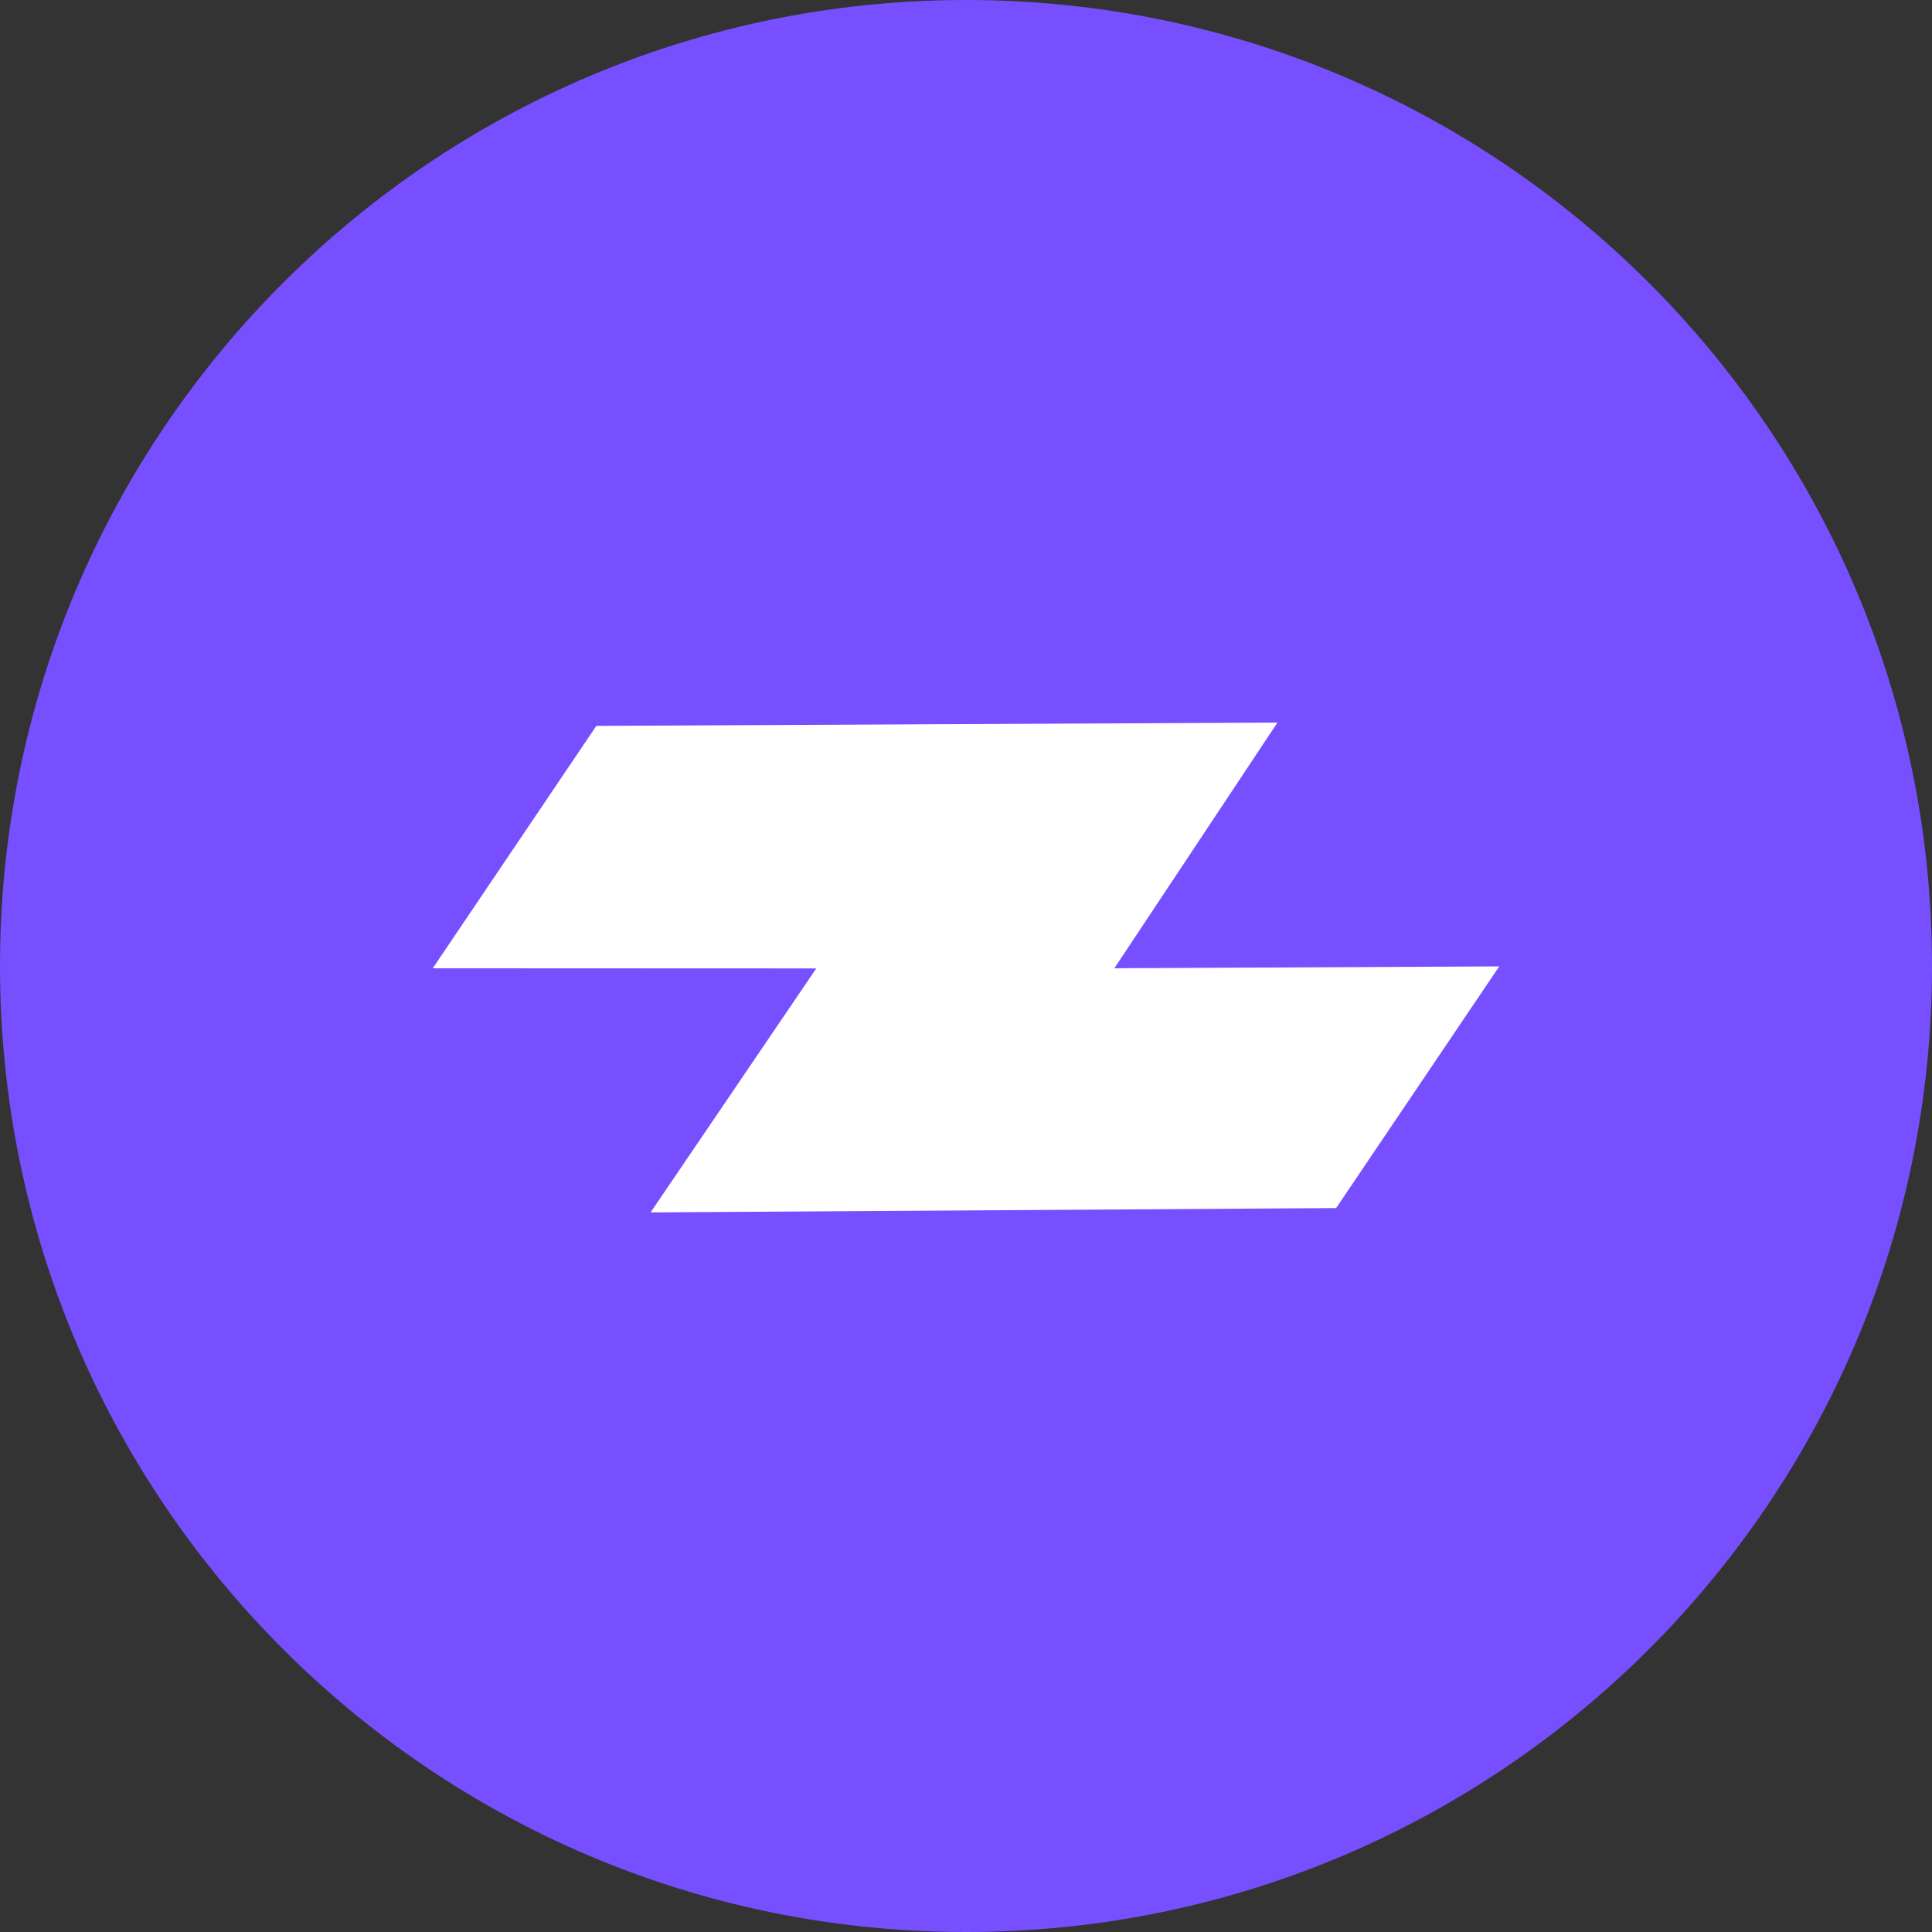<svg width="24" height="24" viewBox="0 0 24 24" fill="none" xmlns="http://www.w3.org/2000/svg">
<rect x="0" y="0" width="24" height="24" fill="#333333" stroke="none"/>
<path d="M24 12C24 5.373 18.627 0 12 0C5.373 0 0 5.373 0 12C0 18.627 5.373 24 12 24C18.627 24 24 18.627 24 12Z" fill="#784FFE"/>
<path fill-rule="evenodd" clip-rule="evenodd" d="M7.408 9.017L15.869 8.976L13.843 12.028L18.624 12.005L16.598 15.007L8.082 15.061L10.14 12.03L5.376 12.028L7.408 9.017Z" fill="white"/>
</svg>
